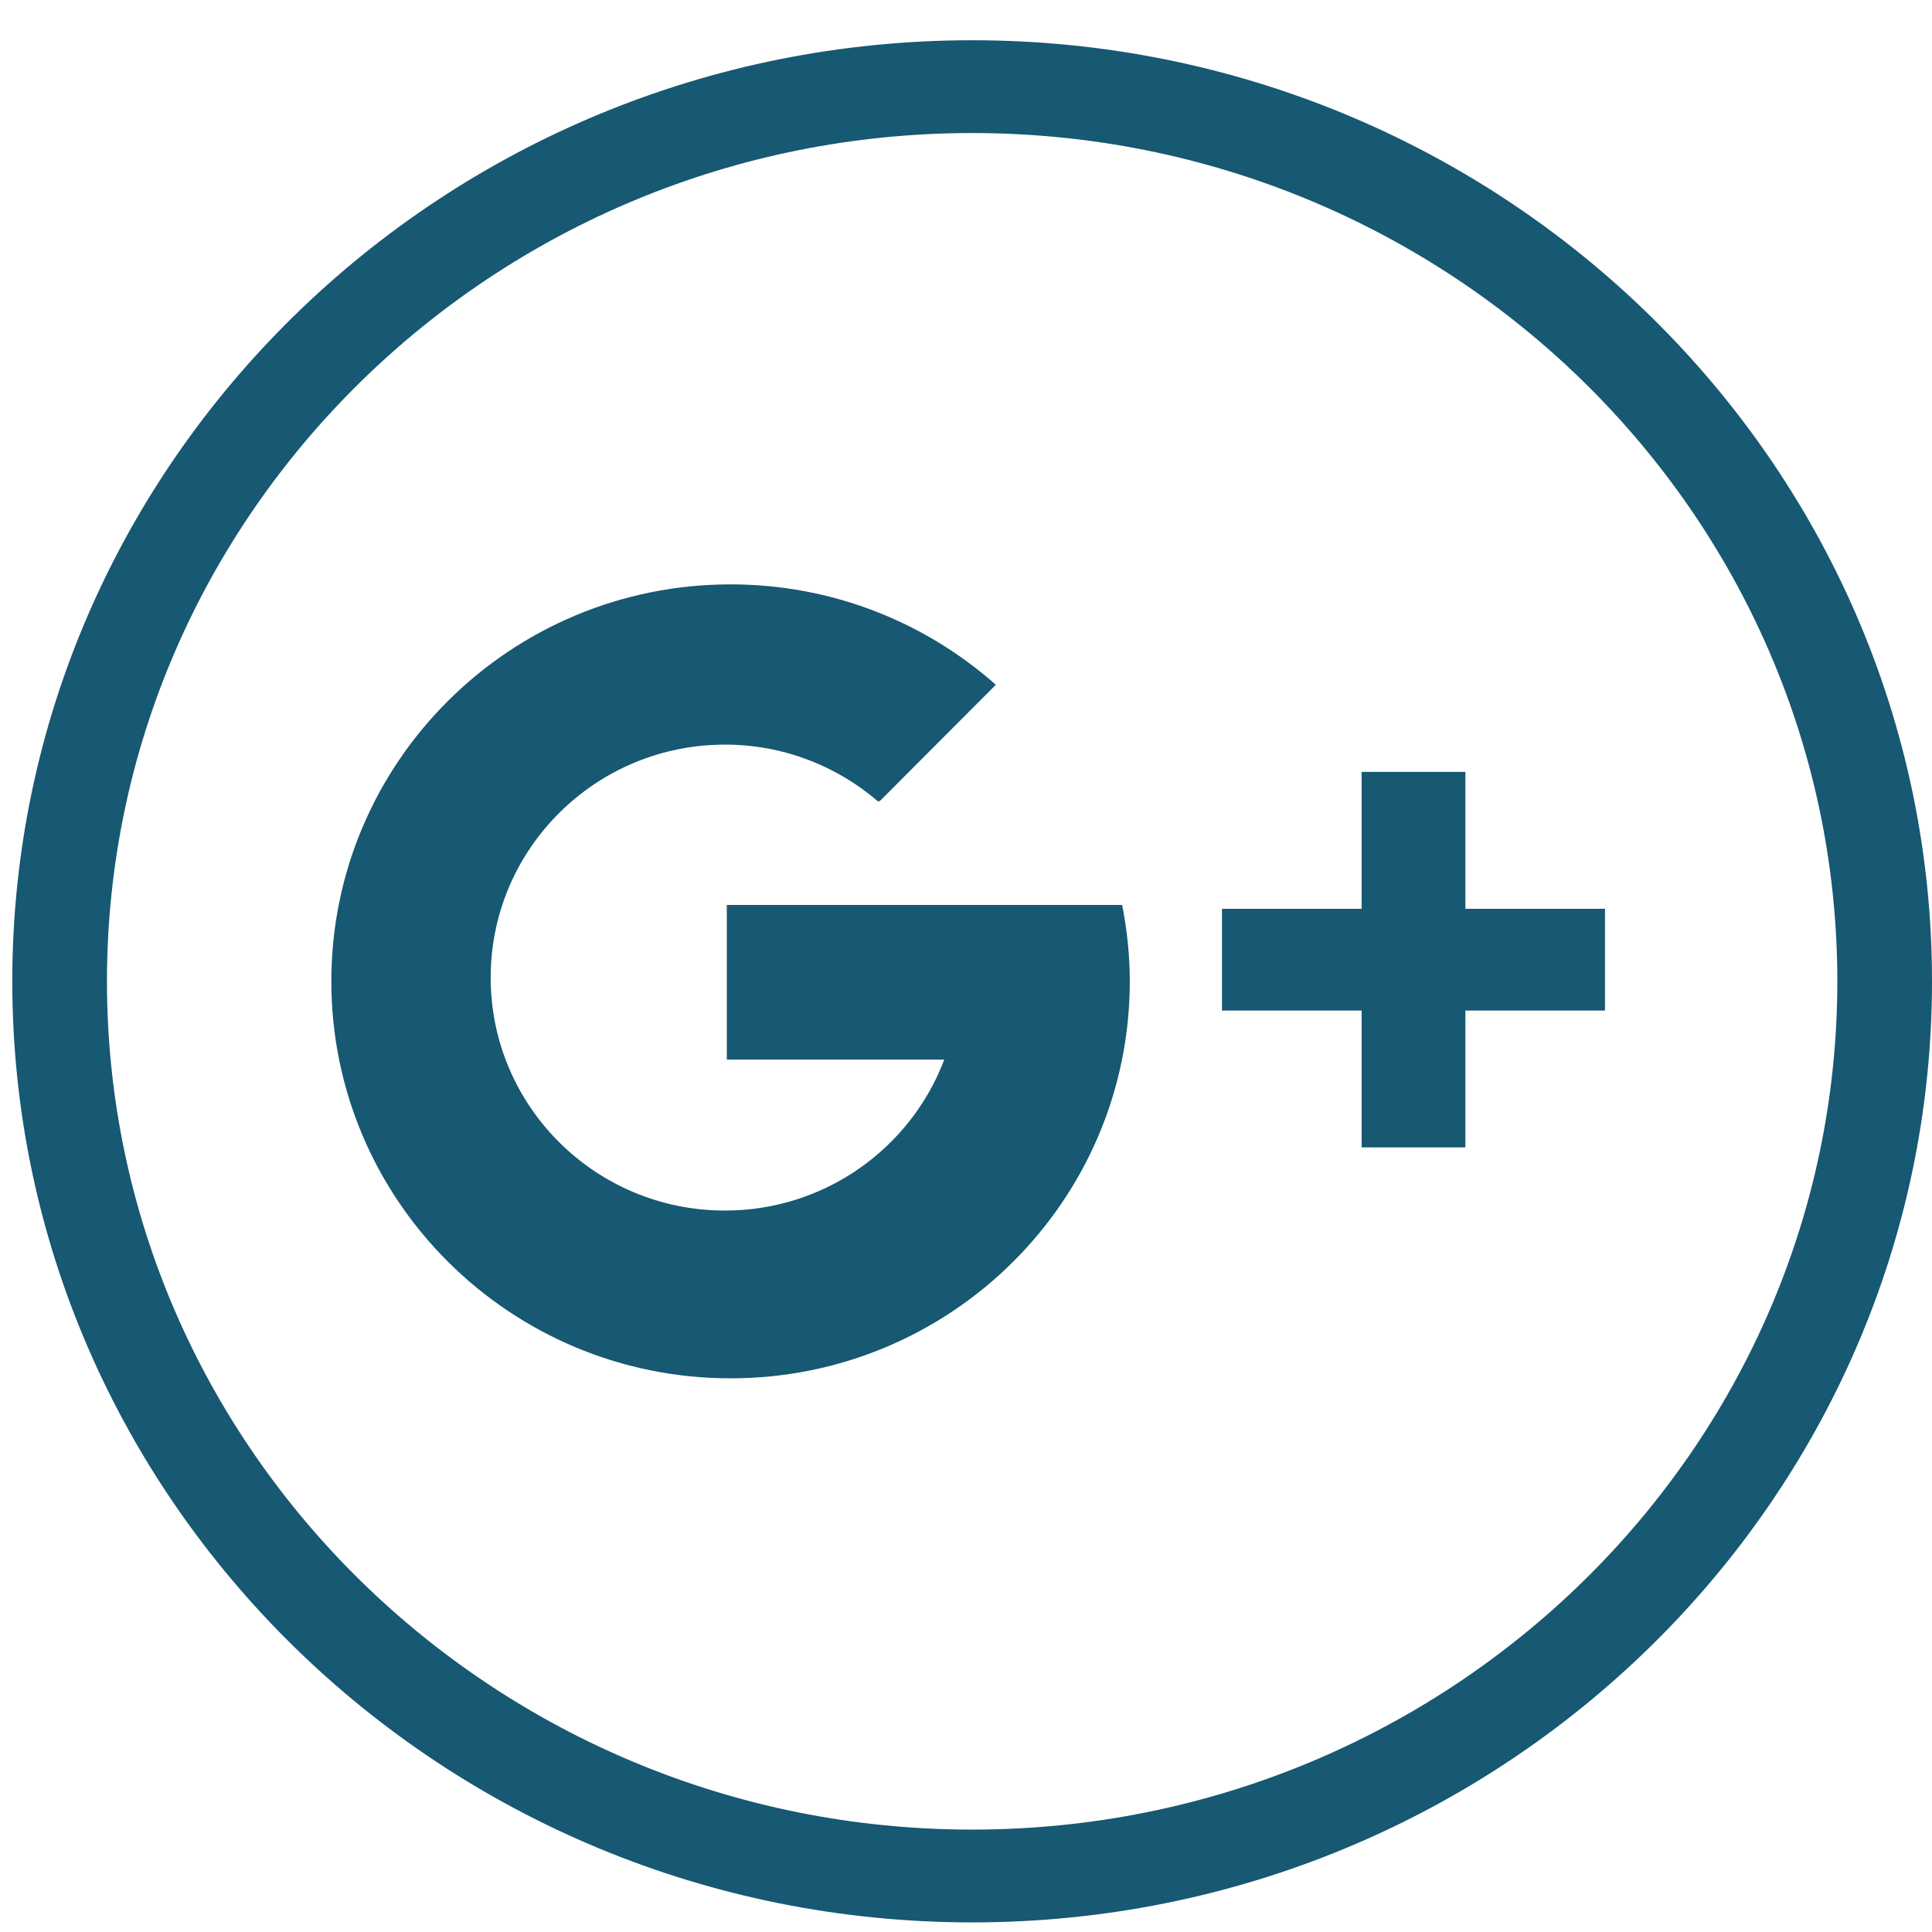 <svg width="36" height="36" viewBox="0 0 36 36" fill="none" xmlns="http://www.w3.org/2000/svg">
<path d="M18.114 0.75C8.252 0.75 0.229 8.616 0.229 18.285C0.229 27.955 8.252 35.821 18.114 35.821C27.976 35.821 36 27.955 36 18.285C36 8.616 27.976 0.75 18.114 0.75ZM18.114 34.092C9.225 34.092 1.993 27.001 1.993 18.285C1.993 9.57 9.225 2.479 18.114 2.479C27.003 2.479 34.236 9.57 34.236 18.285C34.236 27.001 27.003 34.092 18.114 34.092Z" fill="#175873"/>
<path d="M13.543 16.862V19.744H17.595C16.973 21.388 15.378 22.557 13.508 22.557C11.097 22.557 9.143 20.614 9.143 18.216C9.143 15.819 11.097 13.875 13.508 13.875C14.602 13.875 15.601 14.277 16.366 14.938L16.41 14.911L18.556 12.76C17.242 11.596 15.511 10.889 13.613 10.889C9.505 10.889 6.174 14.2 6.174 18.285C6.174 22.371 9.505 25.683 13.613 25.683C17.721 25.683 21.052 22.371 21.052 18.285C21.052 17.798 21 17.323 20.91 16.862H13.543Z" fill="#175873"/>
<path d="M27.305 16.934V14.383H25.372V16.934H22.77V18.83H25.372V21.38H27.305V18.83H29.907V16.934H27.305Z" fill="#175873"/>
</svg>
